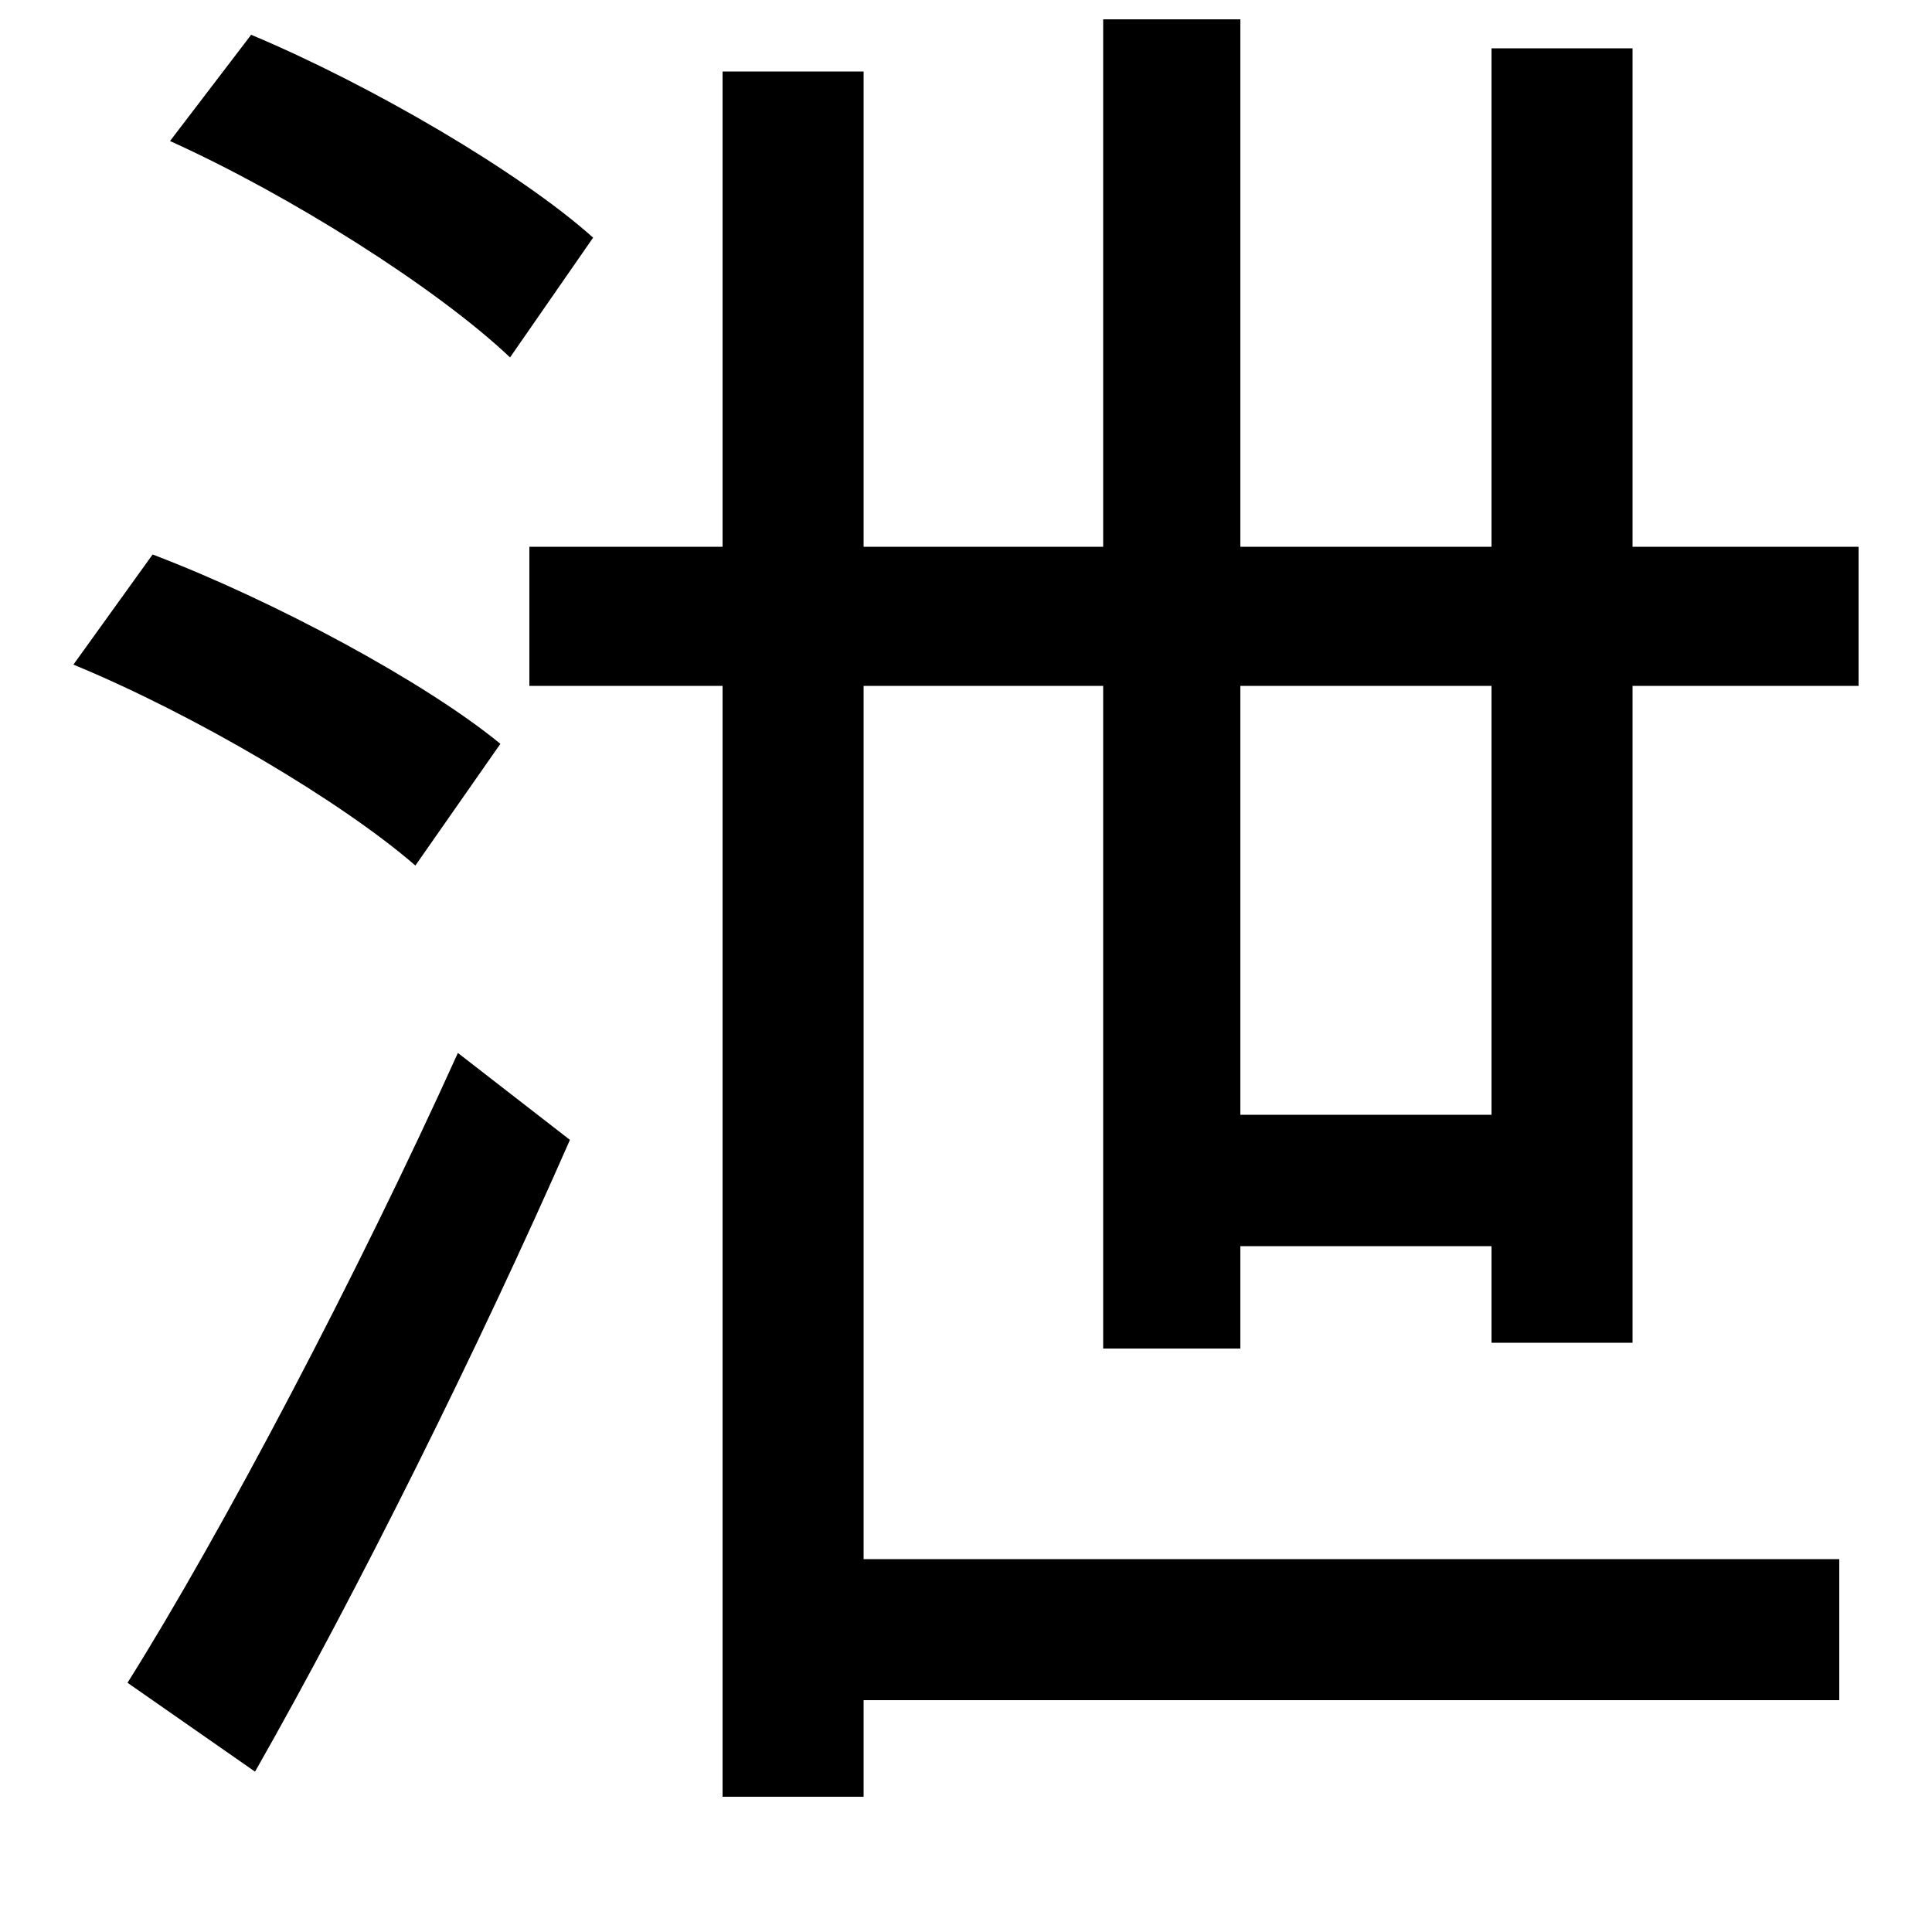 <svg xmlns="http://www.w3.org/2000/svg"
    viewBox="0 0 1000 1000">
  <!--
© 2014-2021 Adobe (http://www.adobe.com/).
Noto is a trademark of Google Inc.
This Font Software is licensed under the SIL Open Font License, Version 1.1. This Font Software is distributed on an "AS IS" BASIS, WITHOUT WARRANTIES OR CONDITIONS OF ANY KIND, either express or implied. See the SIL Open Font License for the specific language, permissions and limitations governing your use of this Font Software.
http://scripts.sil.org/OFL
  -->
<path d="M88 73C150 101 226 149 264 185L307 123C269 89 192 44 130 18ZM38 344C101 370 177 415 215 448L259 385C220 353 142 311 79 287ZM66 871L132 917C185 824 248 697 295 590L237 545C185 660 115 793 66 871ZM571 10L571 283 447 283 447 37 374 37 374 283 274 283 274 355 374 355 374 930 447 930 447 880 952 880 952 807 447 807 447 355 571 355 571 698 642 698 642 645 772 645 772 695 845 695 845 355 962 355 962 283 845 283 845 25 772 25 772 283 642 283 642 10ZM772 355L772 577 642 577 642 355Z"/>
</svg>